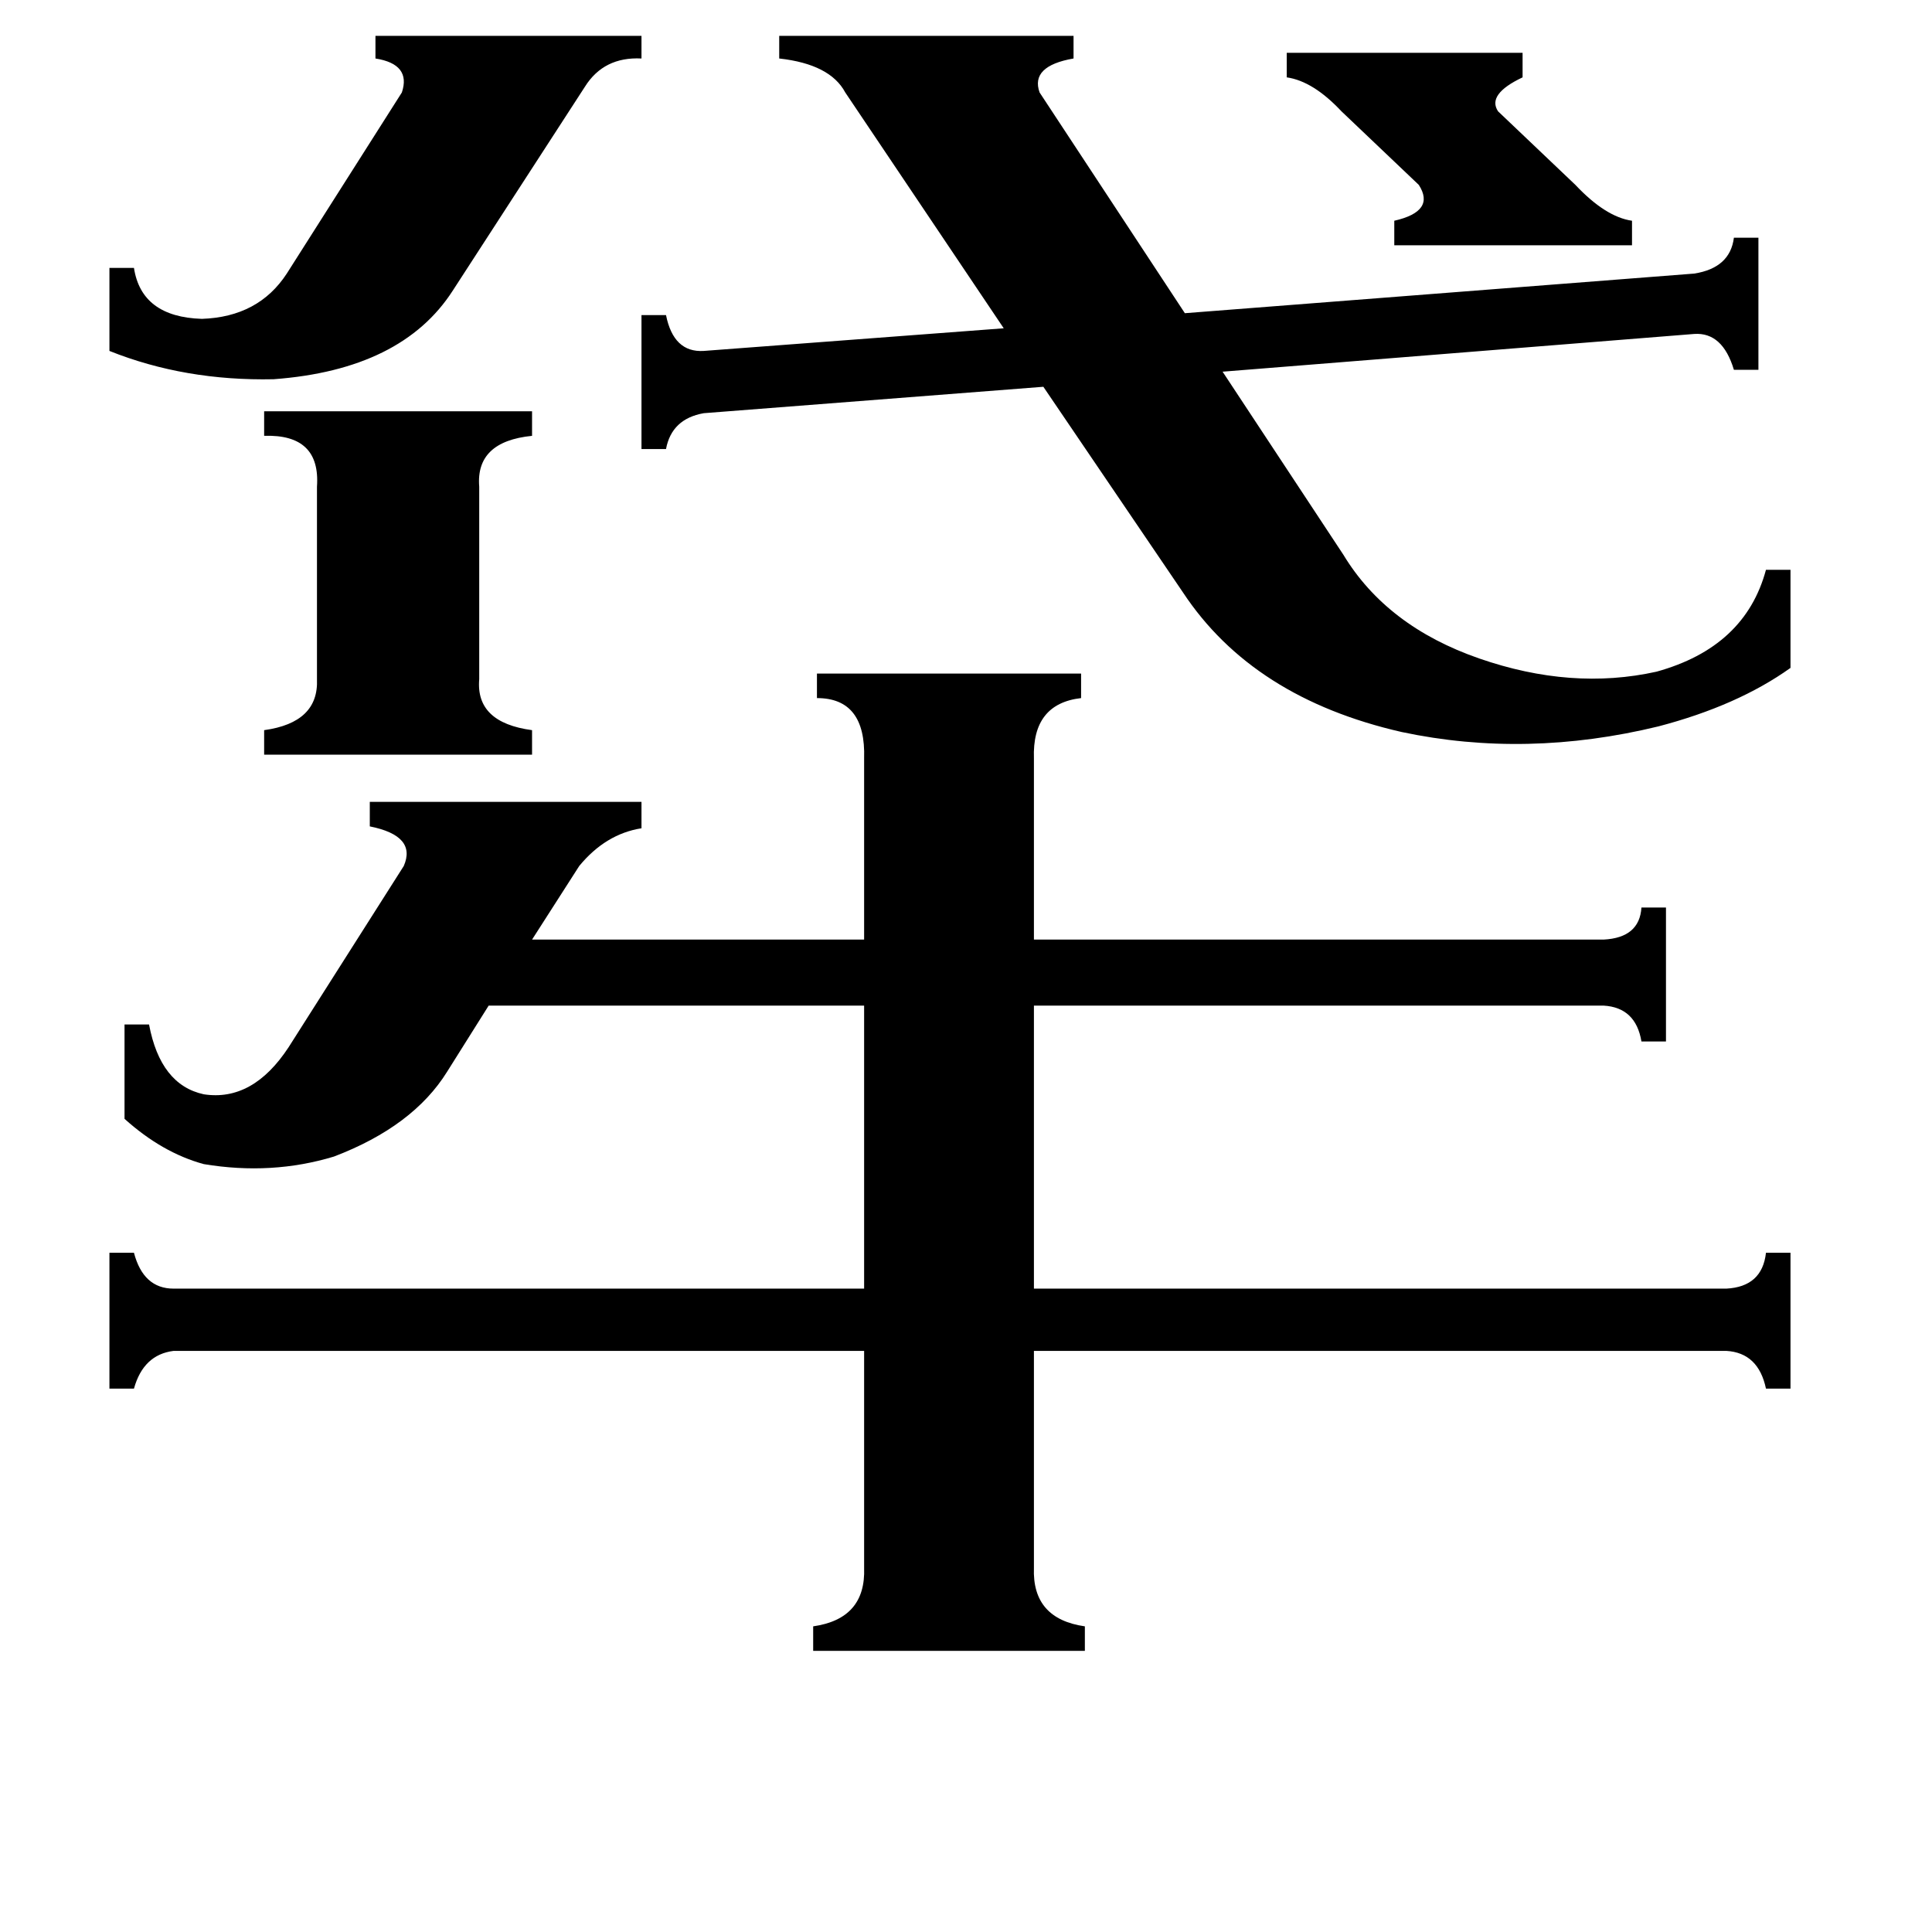 <svg xmlns="http://www.w3.org/2000/svg" viewBox="0 -800 1024 1024">
	<path fill="#000000" d="M682 -772H807V-759Q788 -750 794 -741L835 -702Q851 -685 865 -683V-670H739V-683Q761 -688 752 -702L711 -741Q696 -757 682 -759ZM140 -582H282V-569Q252 -566 254 -542V-440Q252 -417 282 -413V-400H140V-413Q169 -417 168 -440V-542Q170 -570 140 -569ZM58 -658H71Q75 -632 107 -631Q137 -632 152 -655L213 -751Q218 -766 199 -769V-781H340V-769Q320 -770 310 -754L240 -646Q213 -604 145 -599Q98 -598 58 -614ZM898 -655Q917 -658 919 -674H932V-604H919Q913 -624 898 -623L648 -603L712 -506Q735 -468 784 -451Q833 -434 878 -444Q925 -457 936 -498H949V-446Q921 -426 879 -415Q809 -398 743 -412Q664 -430 627 -486L553 -595L373 -581Q356 -578 353 -562H340V-633H353Q357 -613 373 -614L532 -626L448 -751Q440 -766 413 -769V-781H569V-769Q546 -765 551 -751L628 -634ZM66 -257H79Q85 -225 108 -220Q134 -216 153 -245L214 -341Q221 -357 196 -362V-375H340V-361Q321 -358 307 -341L282 -302H458V-398Q459 -430 433 -430V-443H573V-430Q547 -427 548 -398V-302H850Q869 -303 870 -319H883V-248H870Q867 -266 850 -267H548V-117H915Q934 -118 936 -136H949V-64H936Q932 -83 915 -84H548V31Q547 58 575 62V75H431V62Q459 58 458 31V-84H92Q76 -82 71 -64H58V-136H71Q76 -117 92 -117H458V-267H259L237 -232Q219 -203 177 -187Q144 -177 108 -183Q86 -189 66 -207Z"/>
</svg>